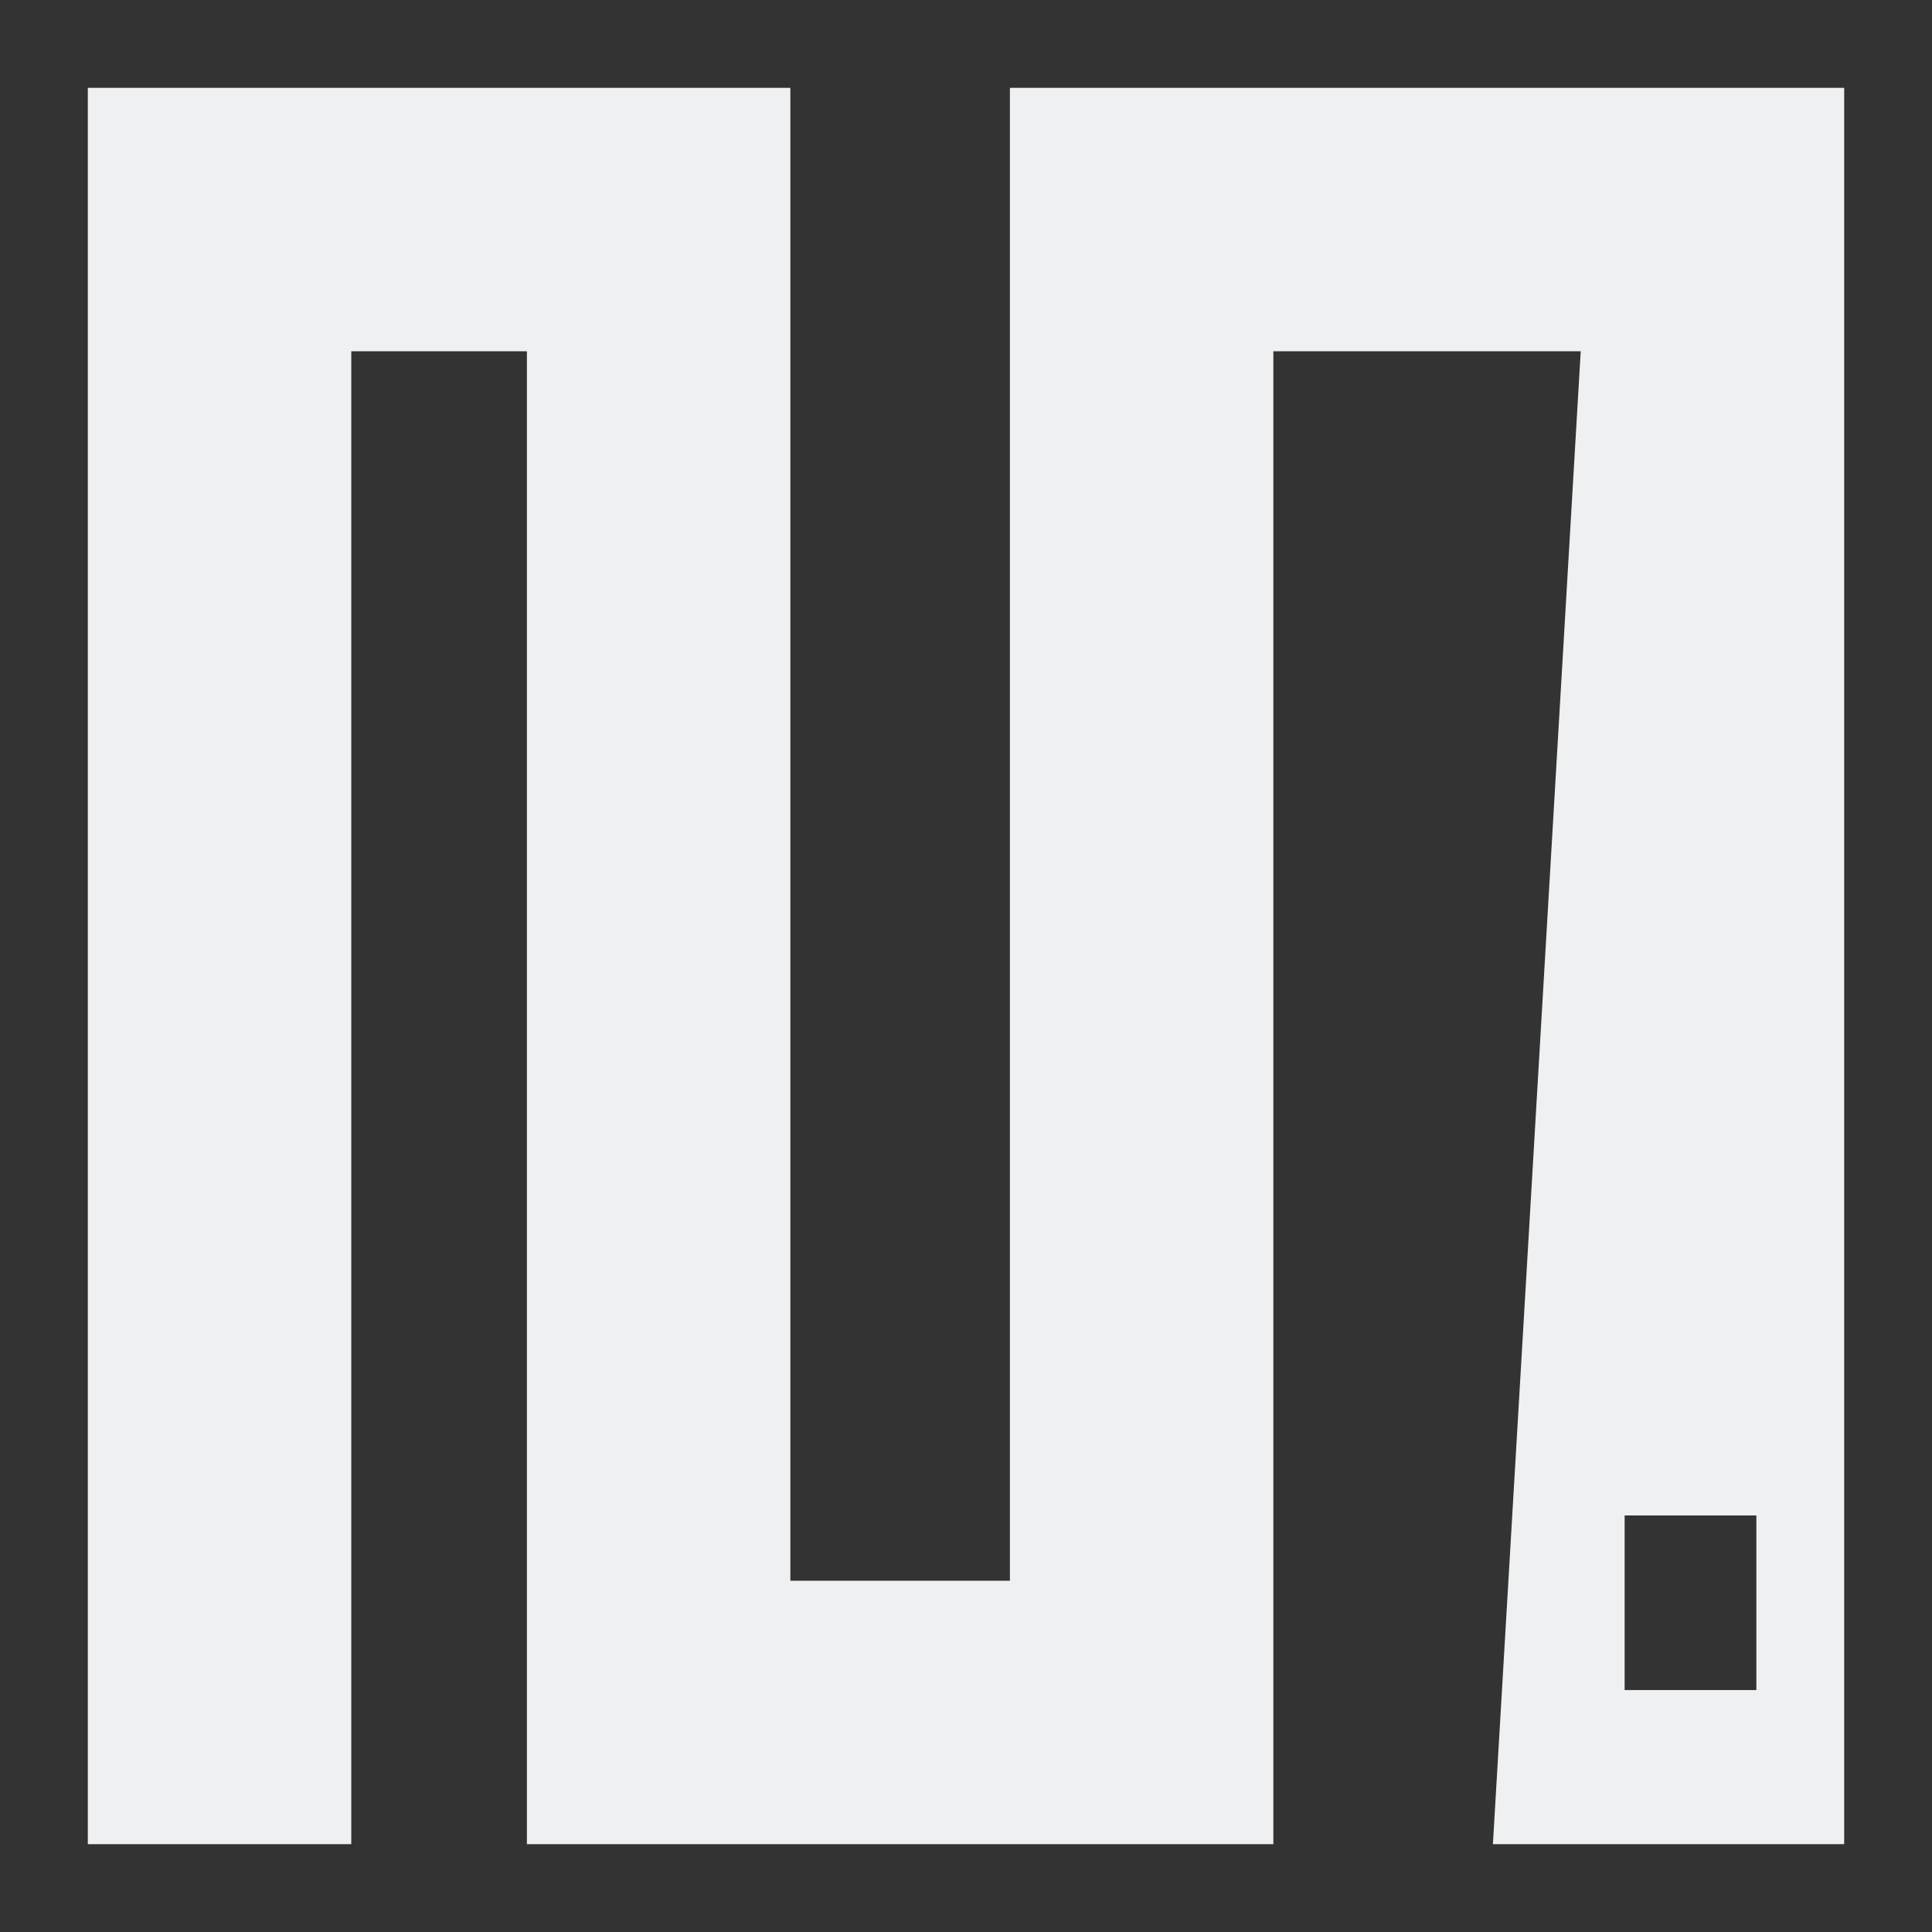 <?xml version="1.0" encoding="UTF-8"?>
<svg version="1.1" viewBox="0 0 22 22" xmlns="http://www.w3.org/2000/svg"><rect x="0" y="0" width="22" height="22" fill="#333333" stroke="none"/><path d="m1 1h8v17h2.5v-17h9.5v20h-4l1-17h-3.5v17h-8.5v-17h-2v17h-3zm19 16.257h-1.5v1.988h1.5z" fill="#eff0f1" stroke-width=".058"/></svg>
